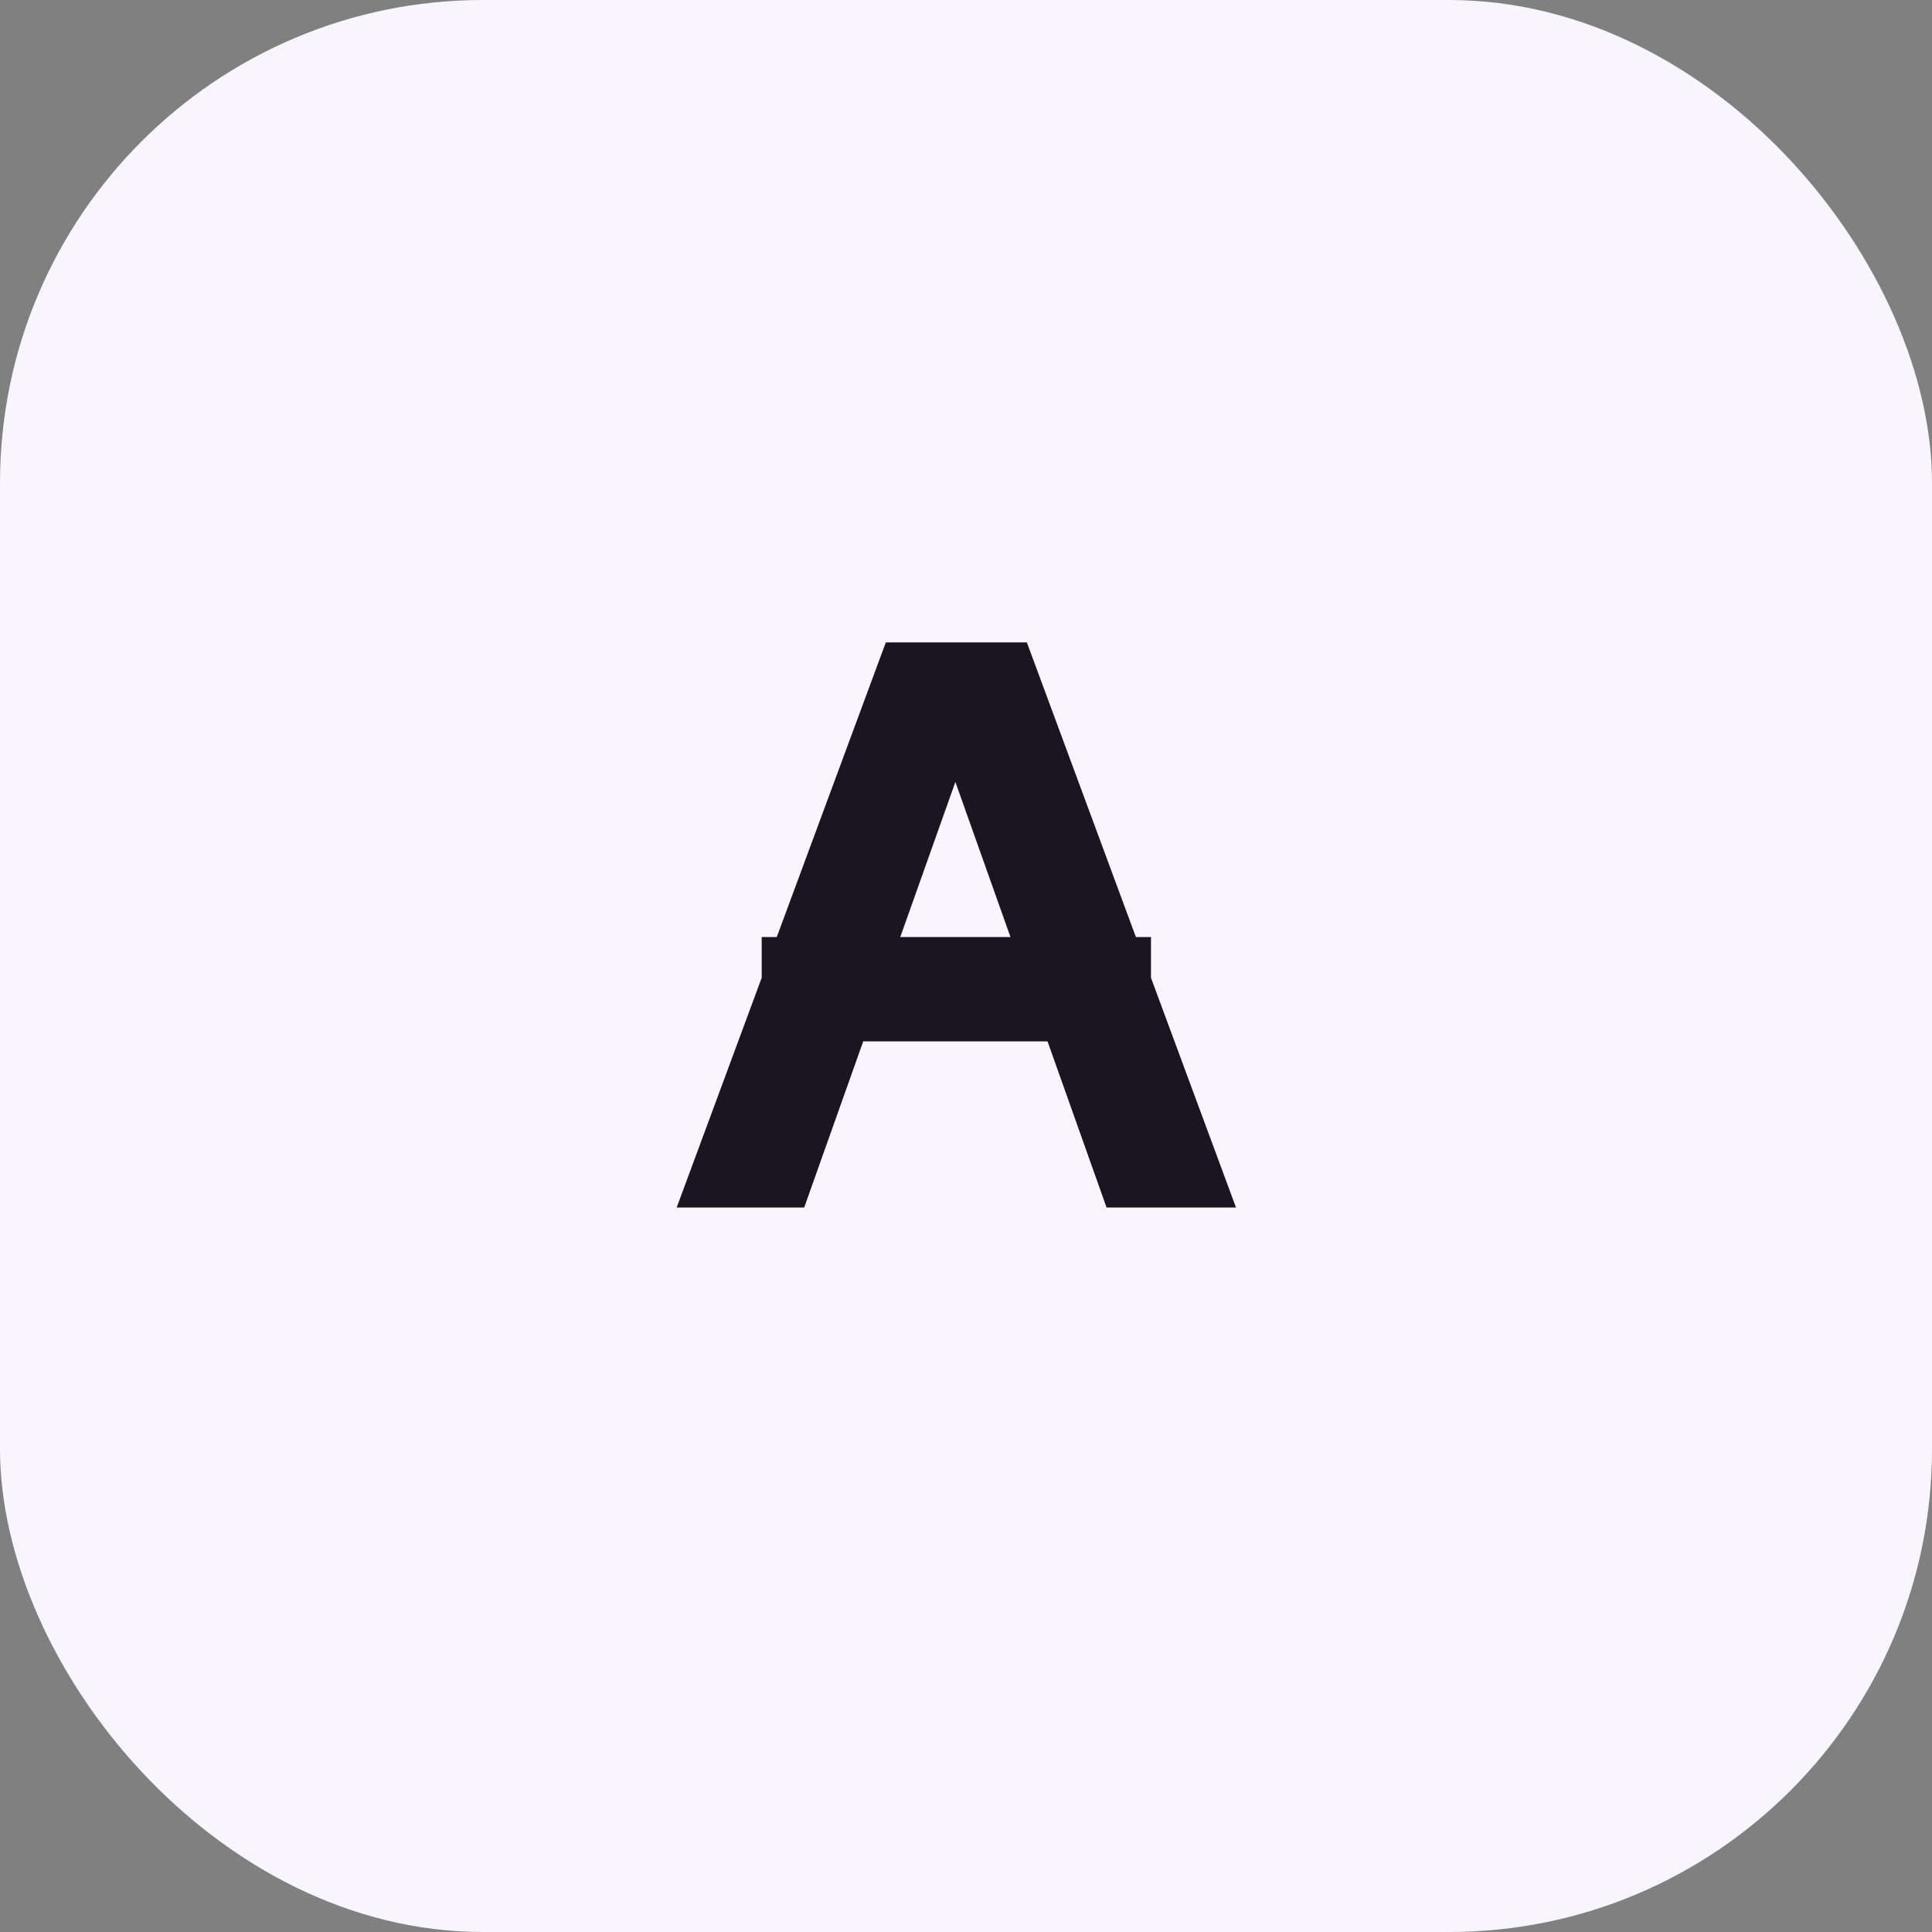 
<svg width="32" height="32" viewBox="0 0 32 32" fill="none" xmlns="http://www.w3.org/2000/svg">
  <rect x="0" y="0" width="32" height="32" fill="#808080" stroke="none"/>
  <rect width="32" height="32" rx="8" fill="#F9F5FF"/>
  <path d="M11.208 20L14.672 10.64H17.008L20.472 20H18.328L15.52 12.096H16.128L13.32 20H11.208ZM12.616 17.248V15.52H19.064V17.248H12.616Z" fill="#1A1523" />
</svg>
